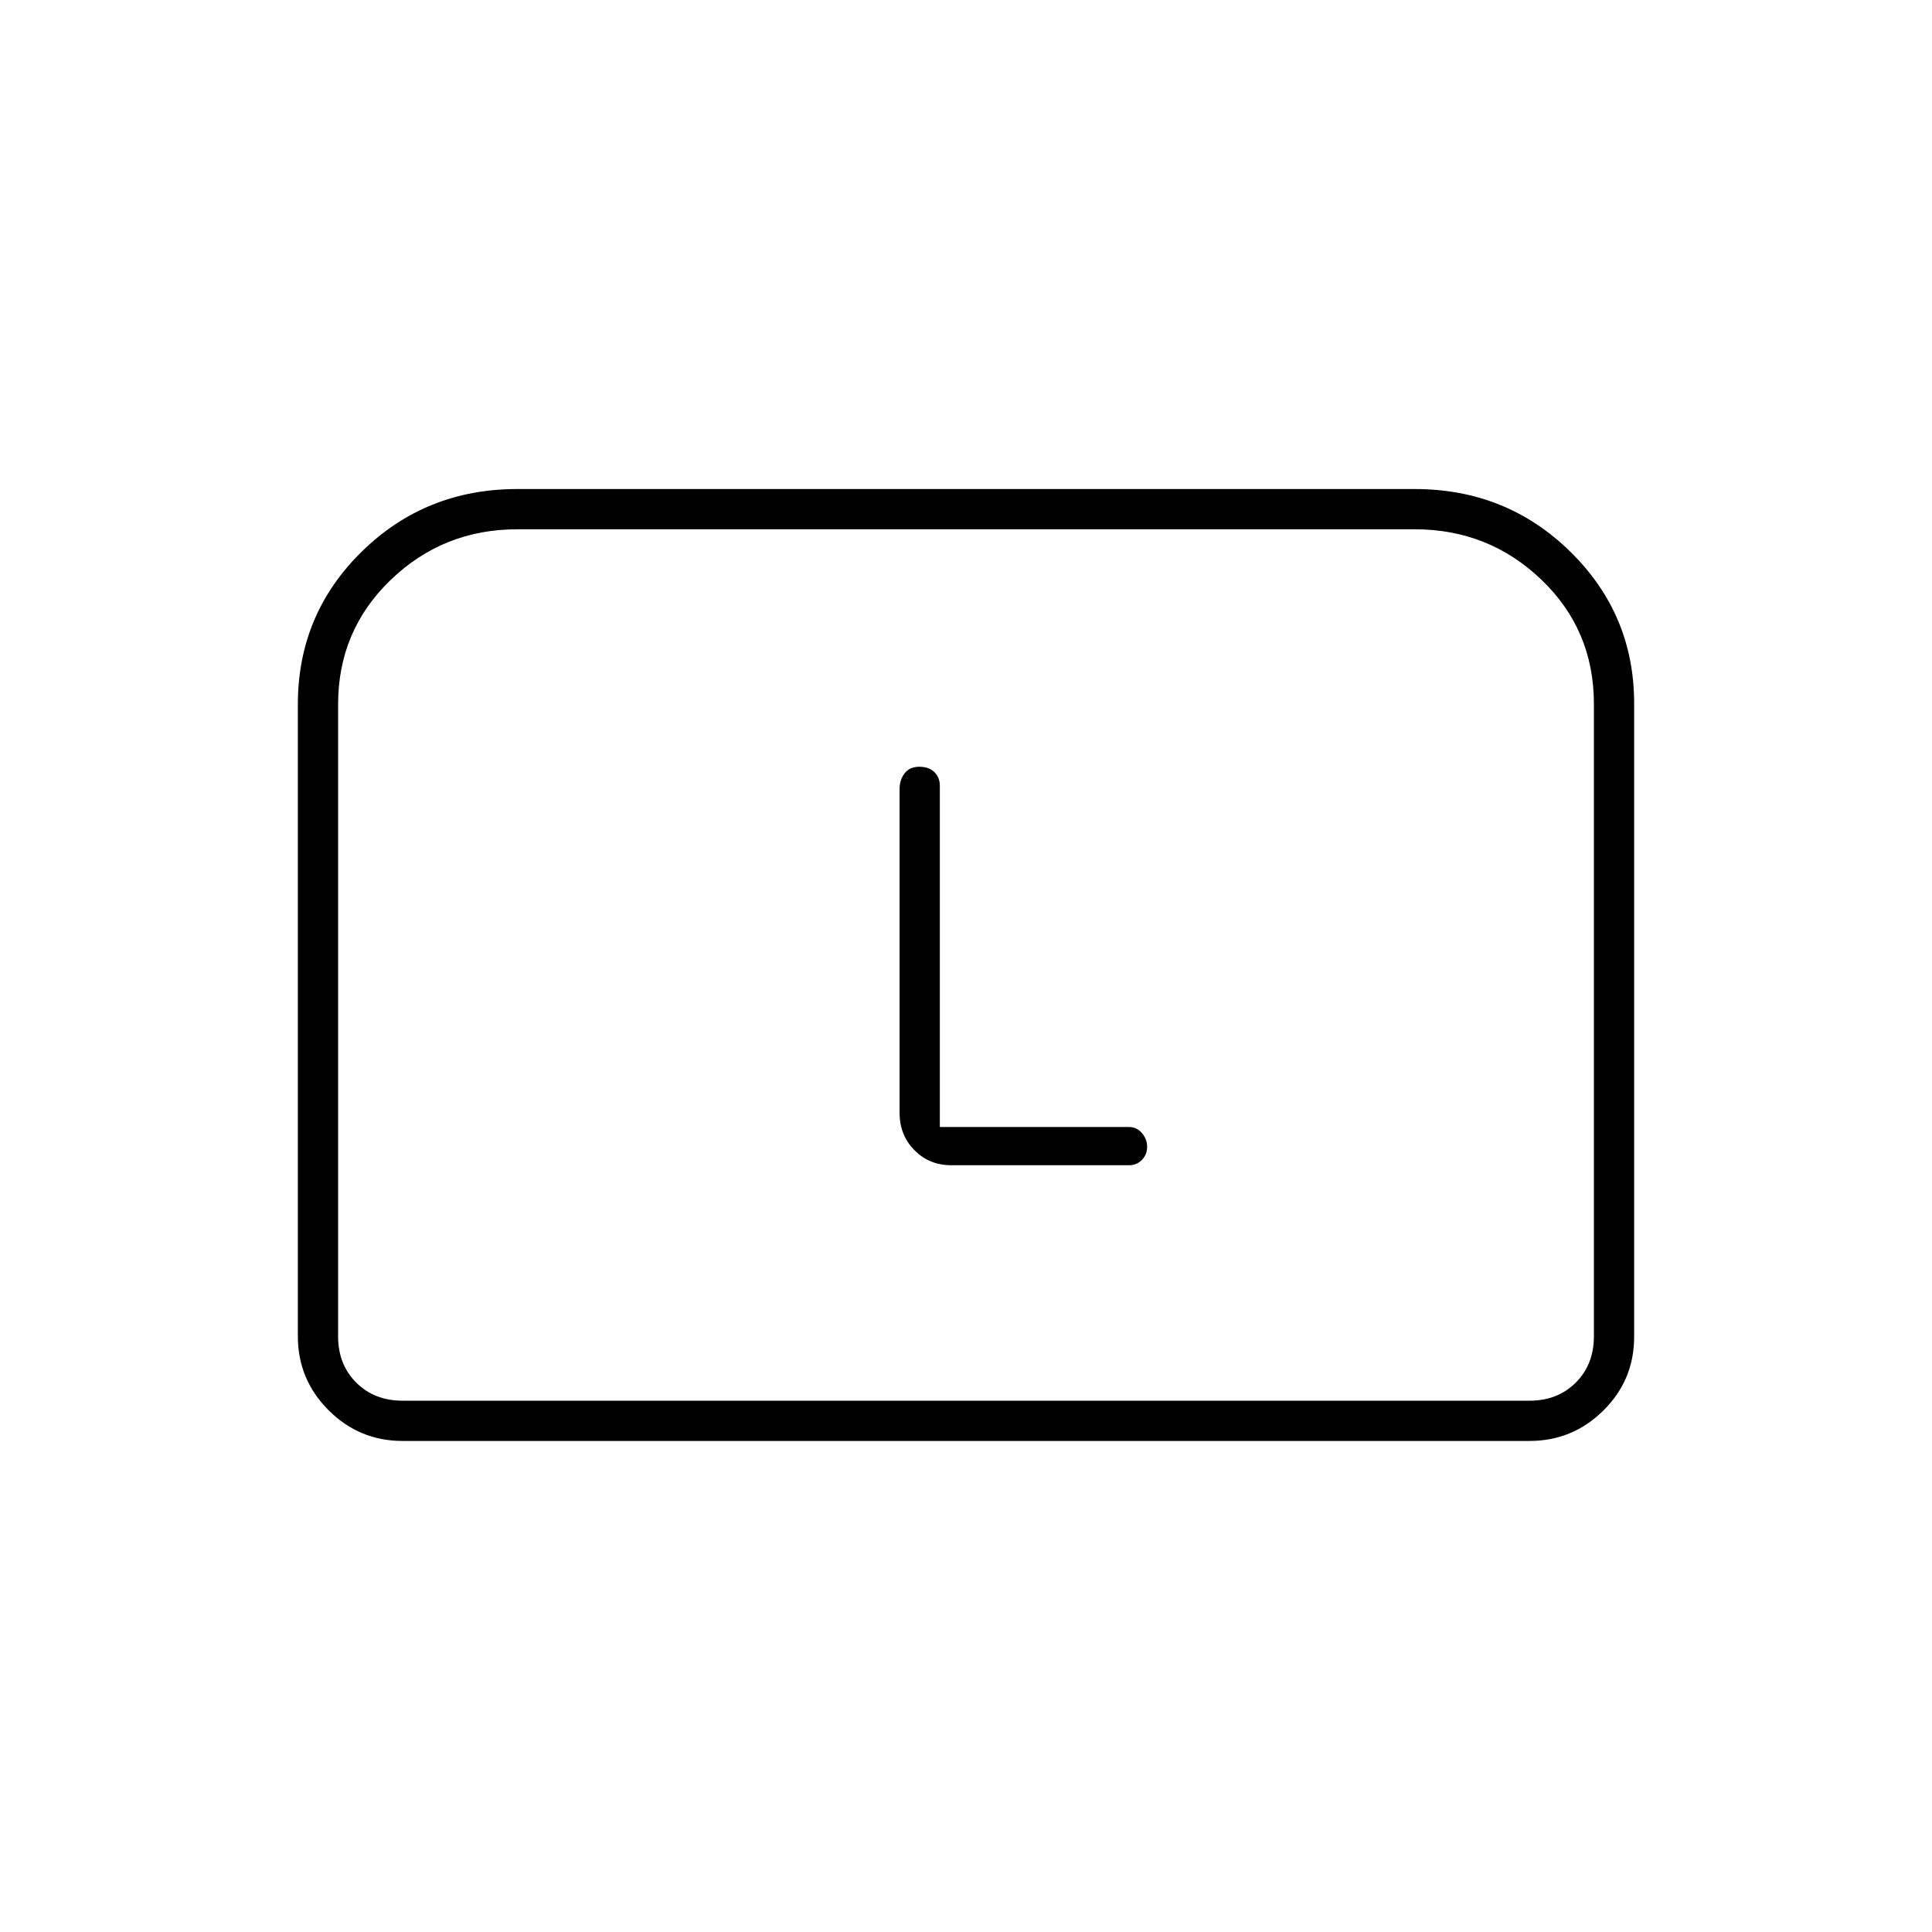 <svg xmlns="http://www.w3.org/2000/svg" height="20" viewBox="0 -960 960 960" width="20"><path d="M148-296v-314q0-44.74 31.72-75.87Q211.44-717 257-717h446q45.56 0 77.28 31.13T812-610.48v314.72q0 21.51-15.28 36.63Q781.45-244 760-244H200q-21.45 0-36.73-15.27Q148-274.55 148-296Zm52 32h560q14 0 23-9t9-23v-314.28Q792-647 765.86-672q-26.15-25-62.86-25H257q-36.71 0-62.86 25.15Q168-646.7 168-610v314q0 14 9 23t23 9Zm0 0h-32 624-592Zm267-136v-169.5q0-4.2-2.71-6.85-2.71-2.65-7.5-2.65t-7.29 3.26q-2.5 3.26-2.5 7.74v161q0 11.05 7.38 18.52 7.38 7.48 18.3 7.48H561q3.81 0 6.4-2.64 2.6-2.63 2.6-6.5 0-3.86-2.6-6.86-2.59-3-6.4-3h-94Z"/></svg>